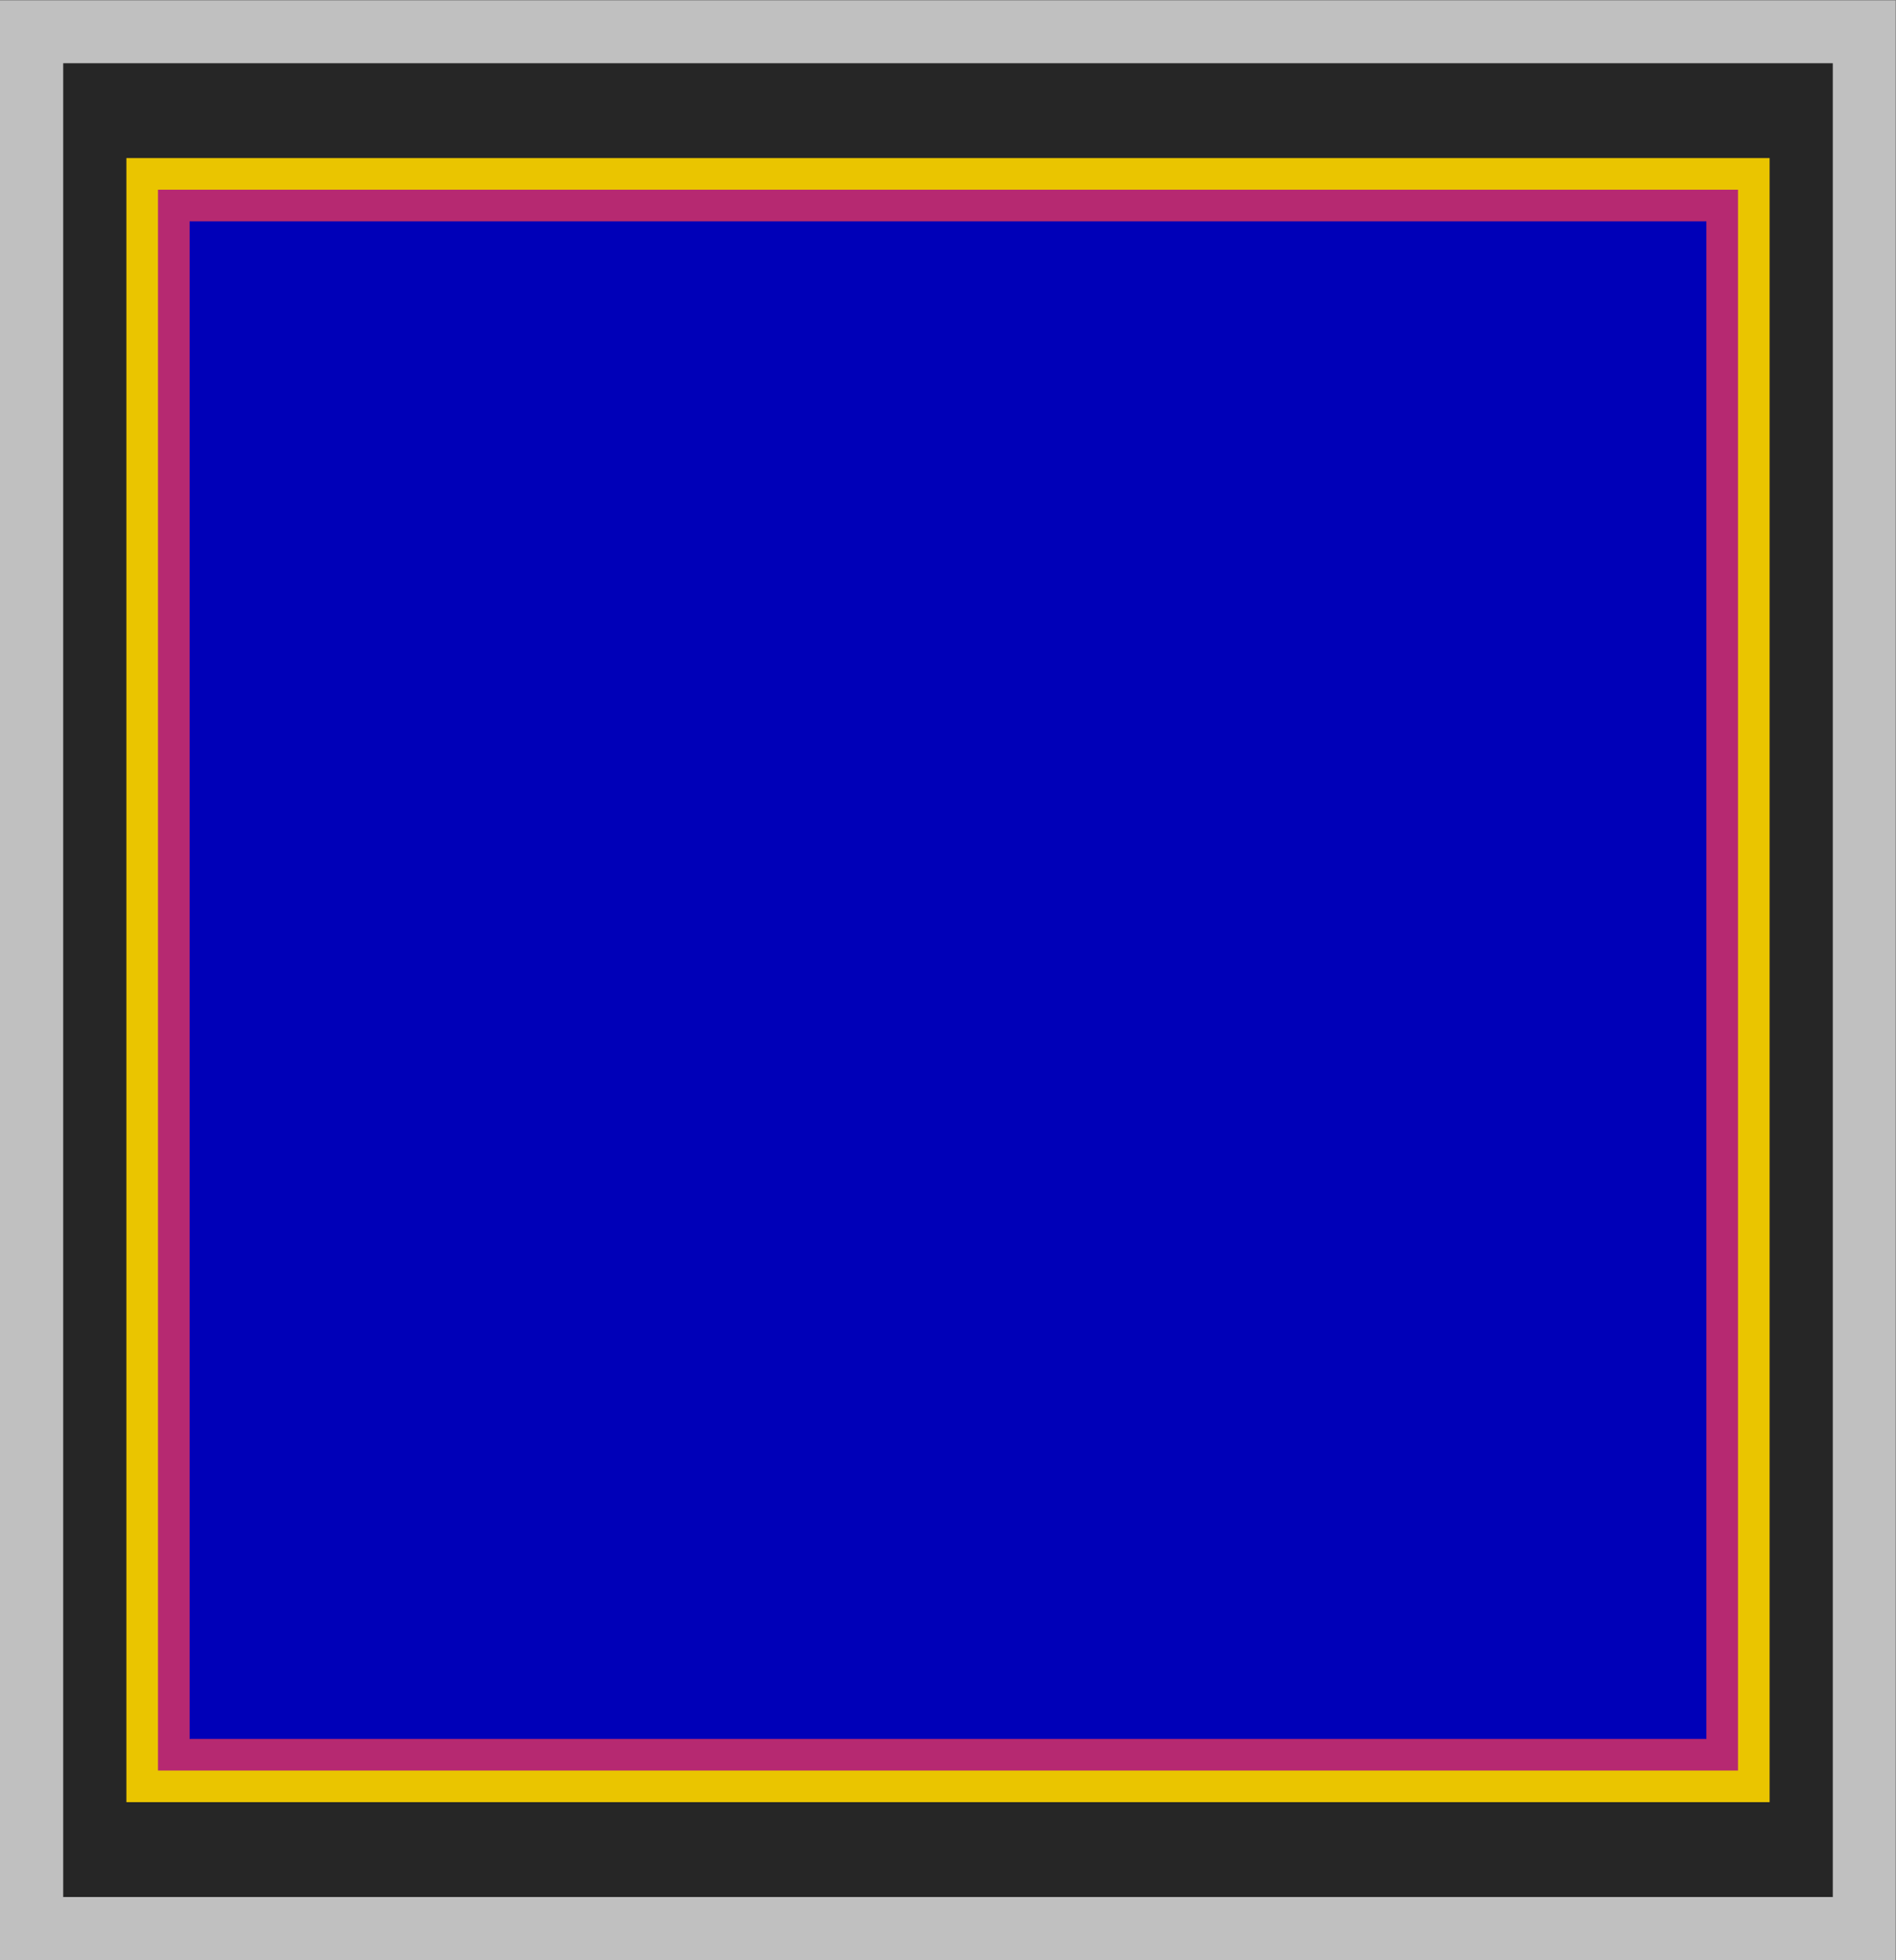 <svg xmlns="http://www.w3.org/2000/svg" width="320" height="330.667"><rect width="100%" height="100%" fill="#808080" stroke="none"/><clipPath id="a"><path d="M0 256h256V0H0z"/></clipPath><clipPath id="b"><path d="M8 252h240V4H8z"/></clipPath><g clip-path="url(#a)" transform="matrix(1.333 0 0 -1.333 -10.667 336)"><g clip-path="url(#b)" opacity=".5"><path fill="#fff" d="M248 252H8V4h240v240z"/></g></g><path fill="#262626" d="M309.333 320H10.667V10.667h298.666z"/><path fill="#eac500" d="M298.667 304H21.333V26.667h277.334z"/><path fill="#b62971" d="M26.667 32h266.666v266.667H26.667z"/><path fill="#0000b8" d="M32 37.333h256v256H32z"/></svg>